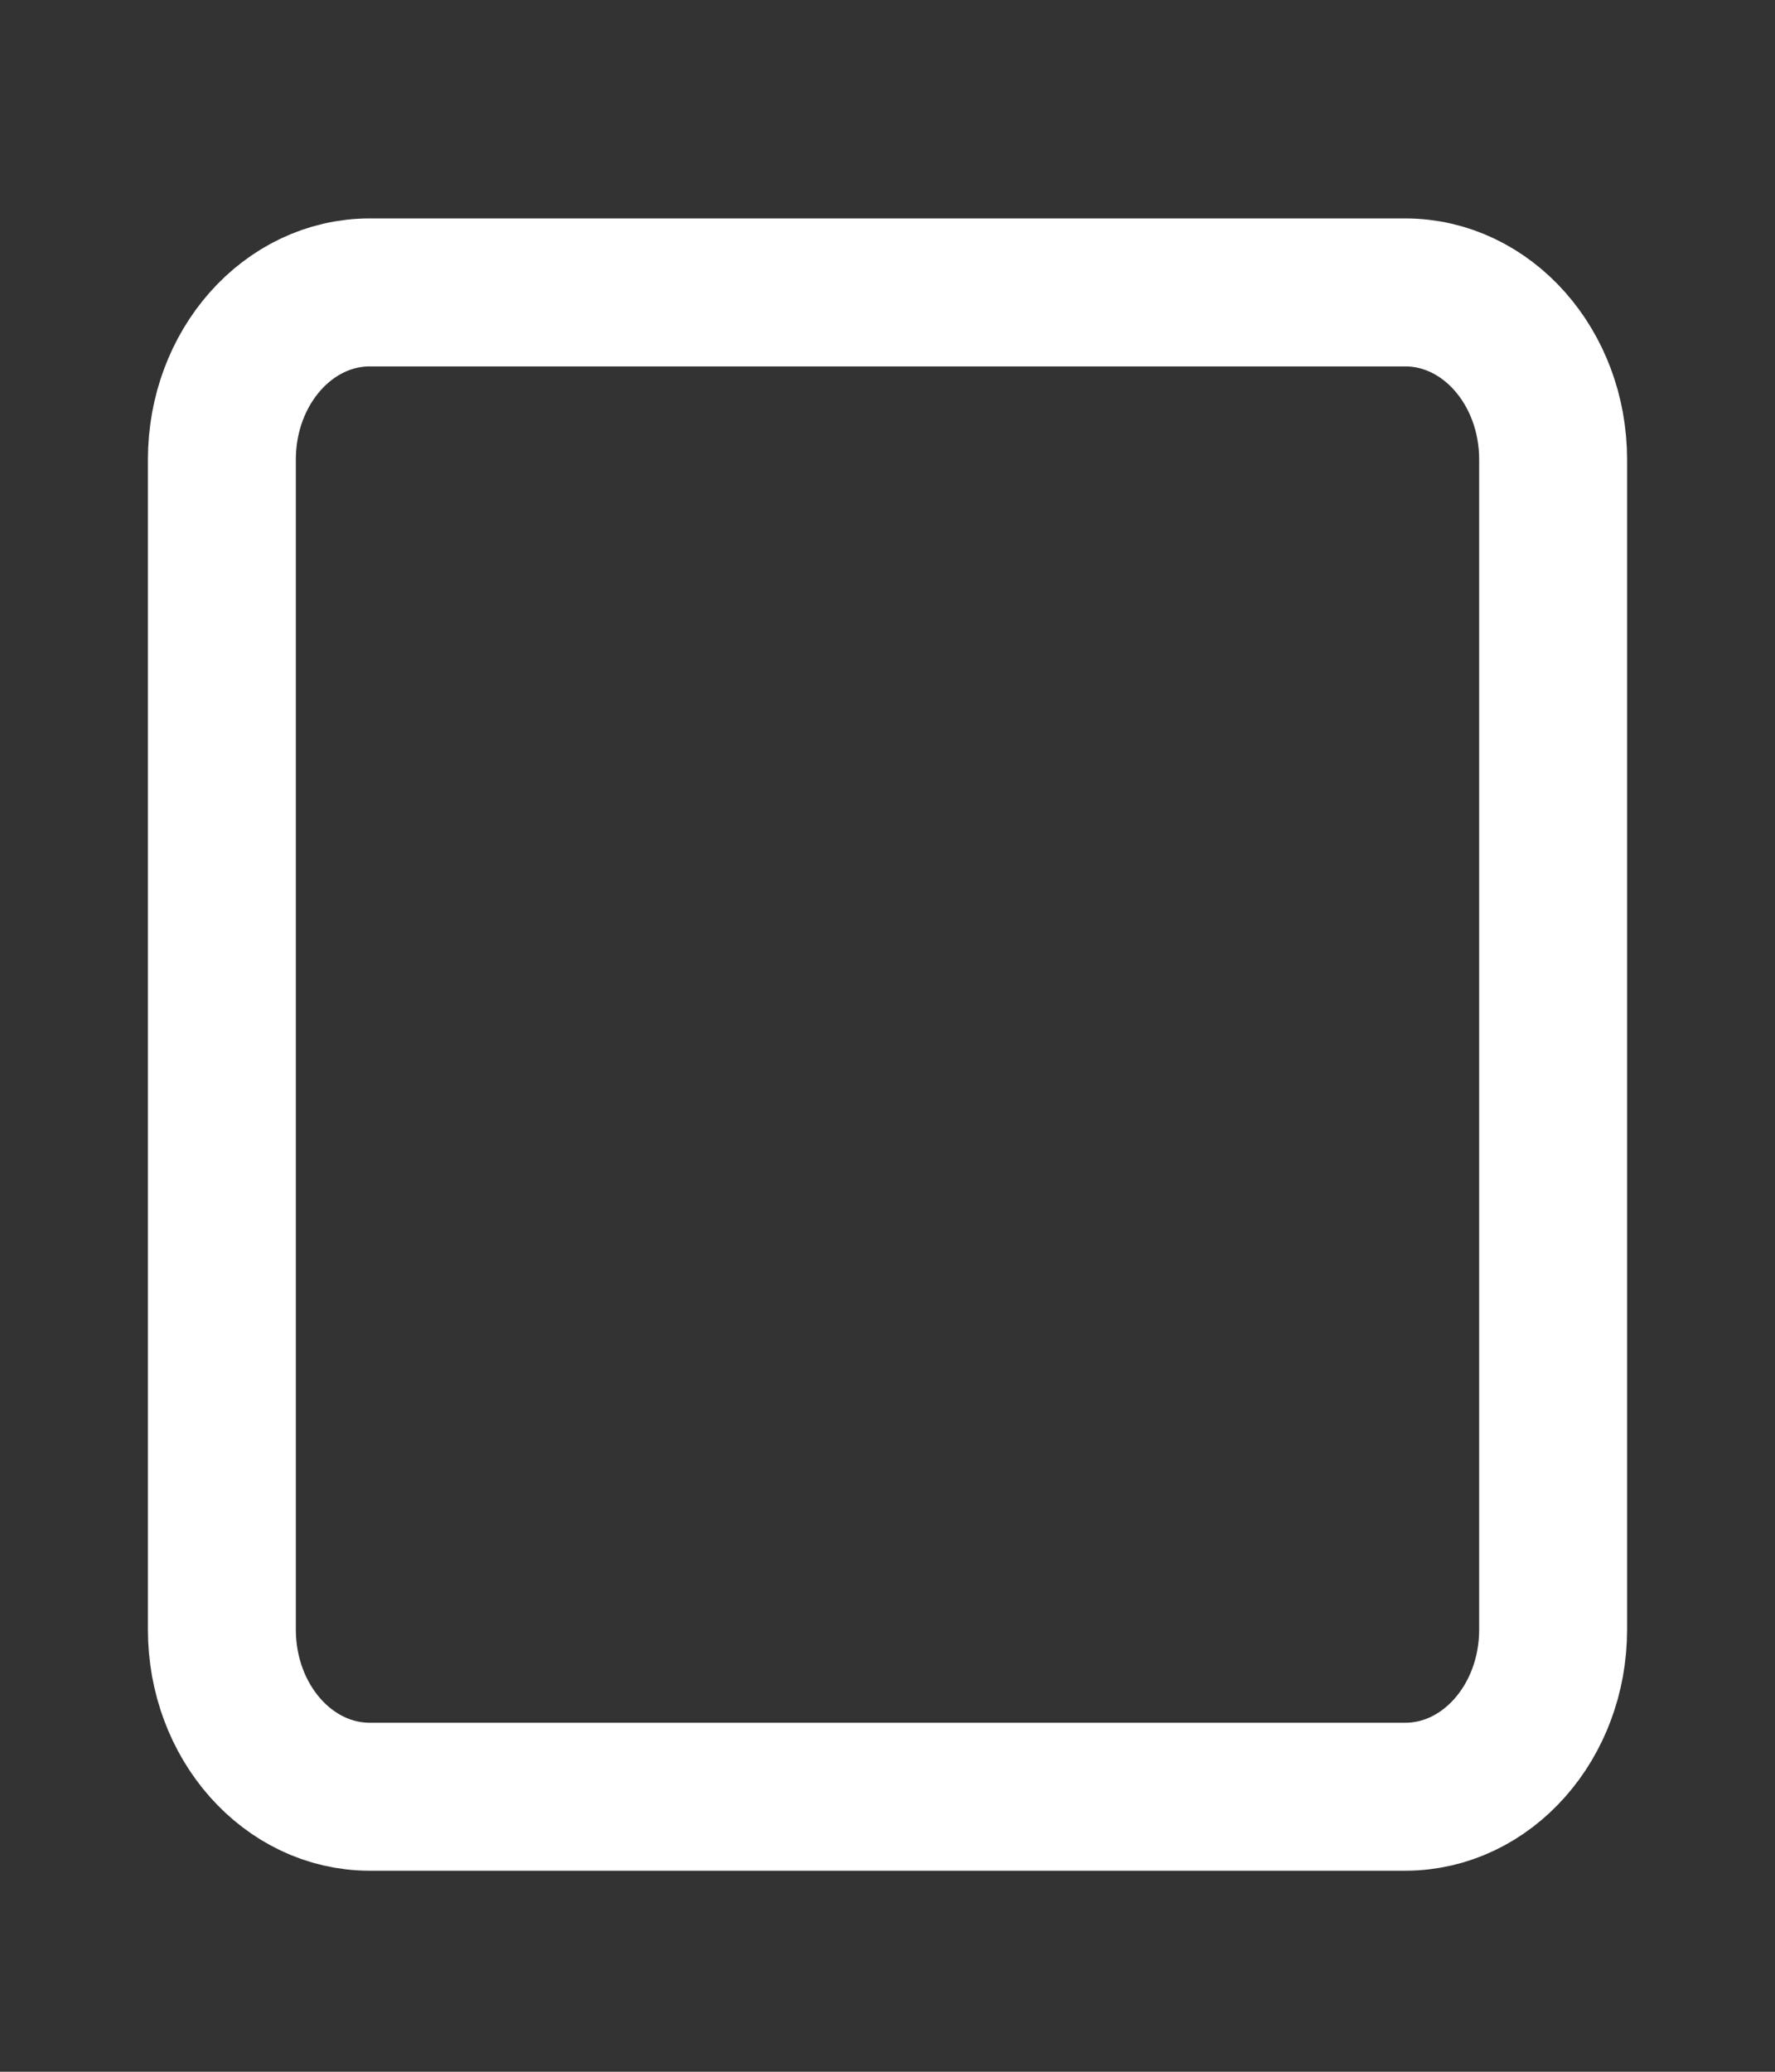 <svg width="24" height="28" viewBox="0 0 24 28" fill="none" xmlns="http://www.w3.org/2000/svg">
<rect x="0" y="0" width="24" height="28" fill="#333333" stroke="none"/>
<path d="M19 3.952H5C3.895 3.952 3 4.963 3 6.211V22.024C3 23.272 3.895 24.283 5 24.283H19C20.105 24.283 21 23.272 21 22.024V6.211C21 4.963 20.105 3.952 19 3.952Z" stroke="white" stroke-width="2" stroke-linecap="round" stroke-linejoin="round"/>
</svg>
